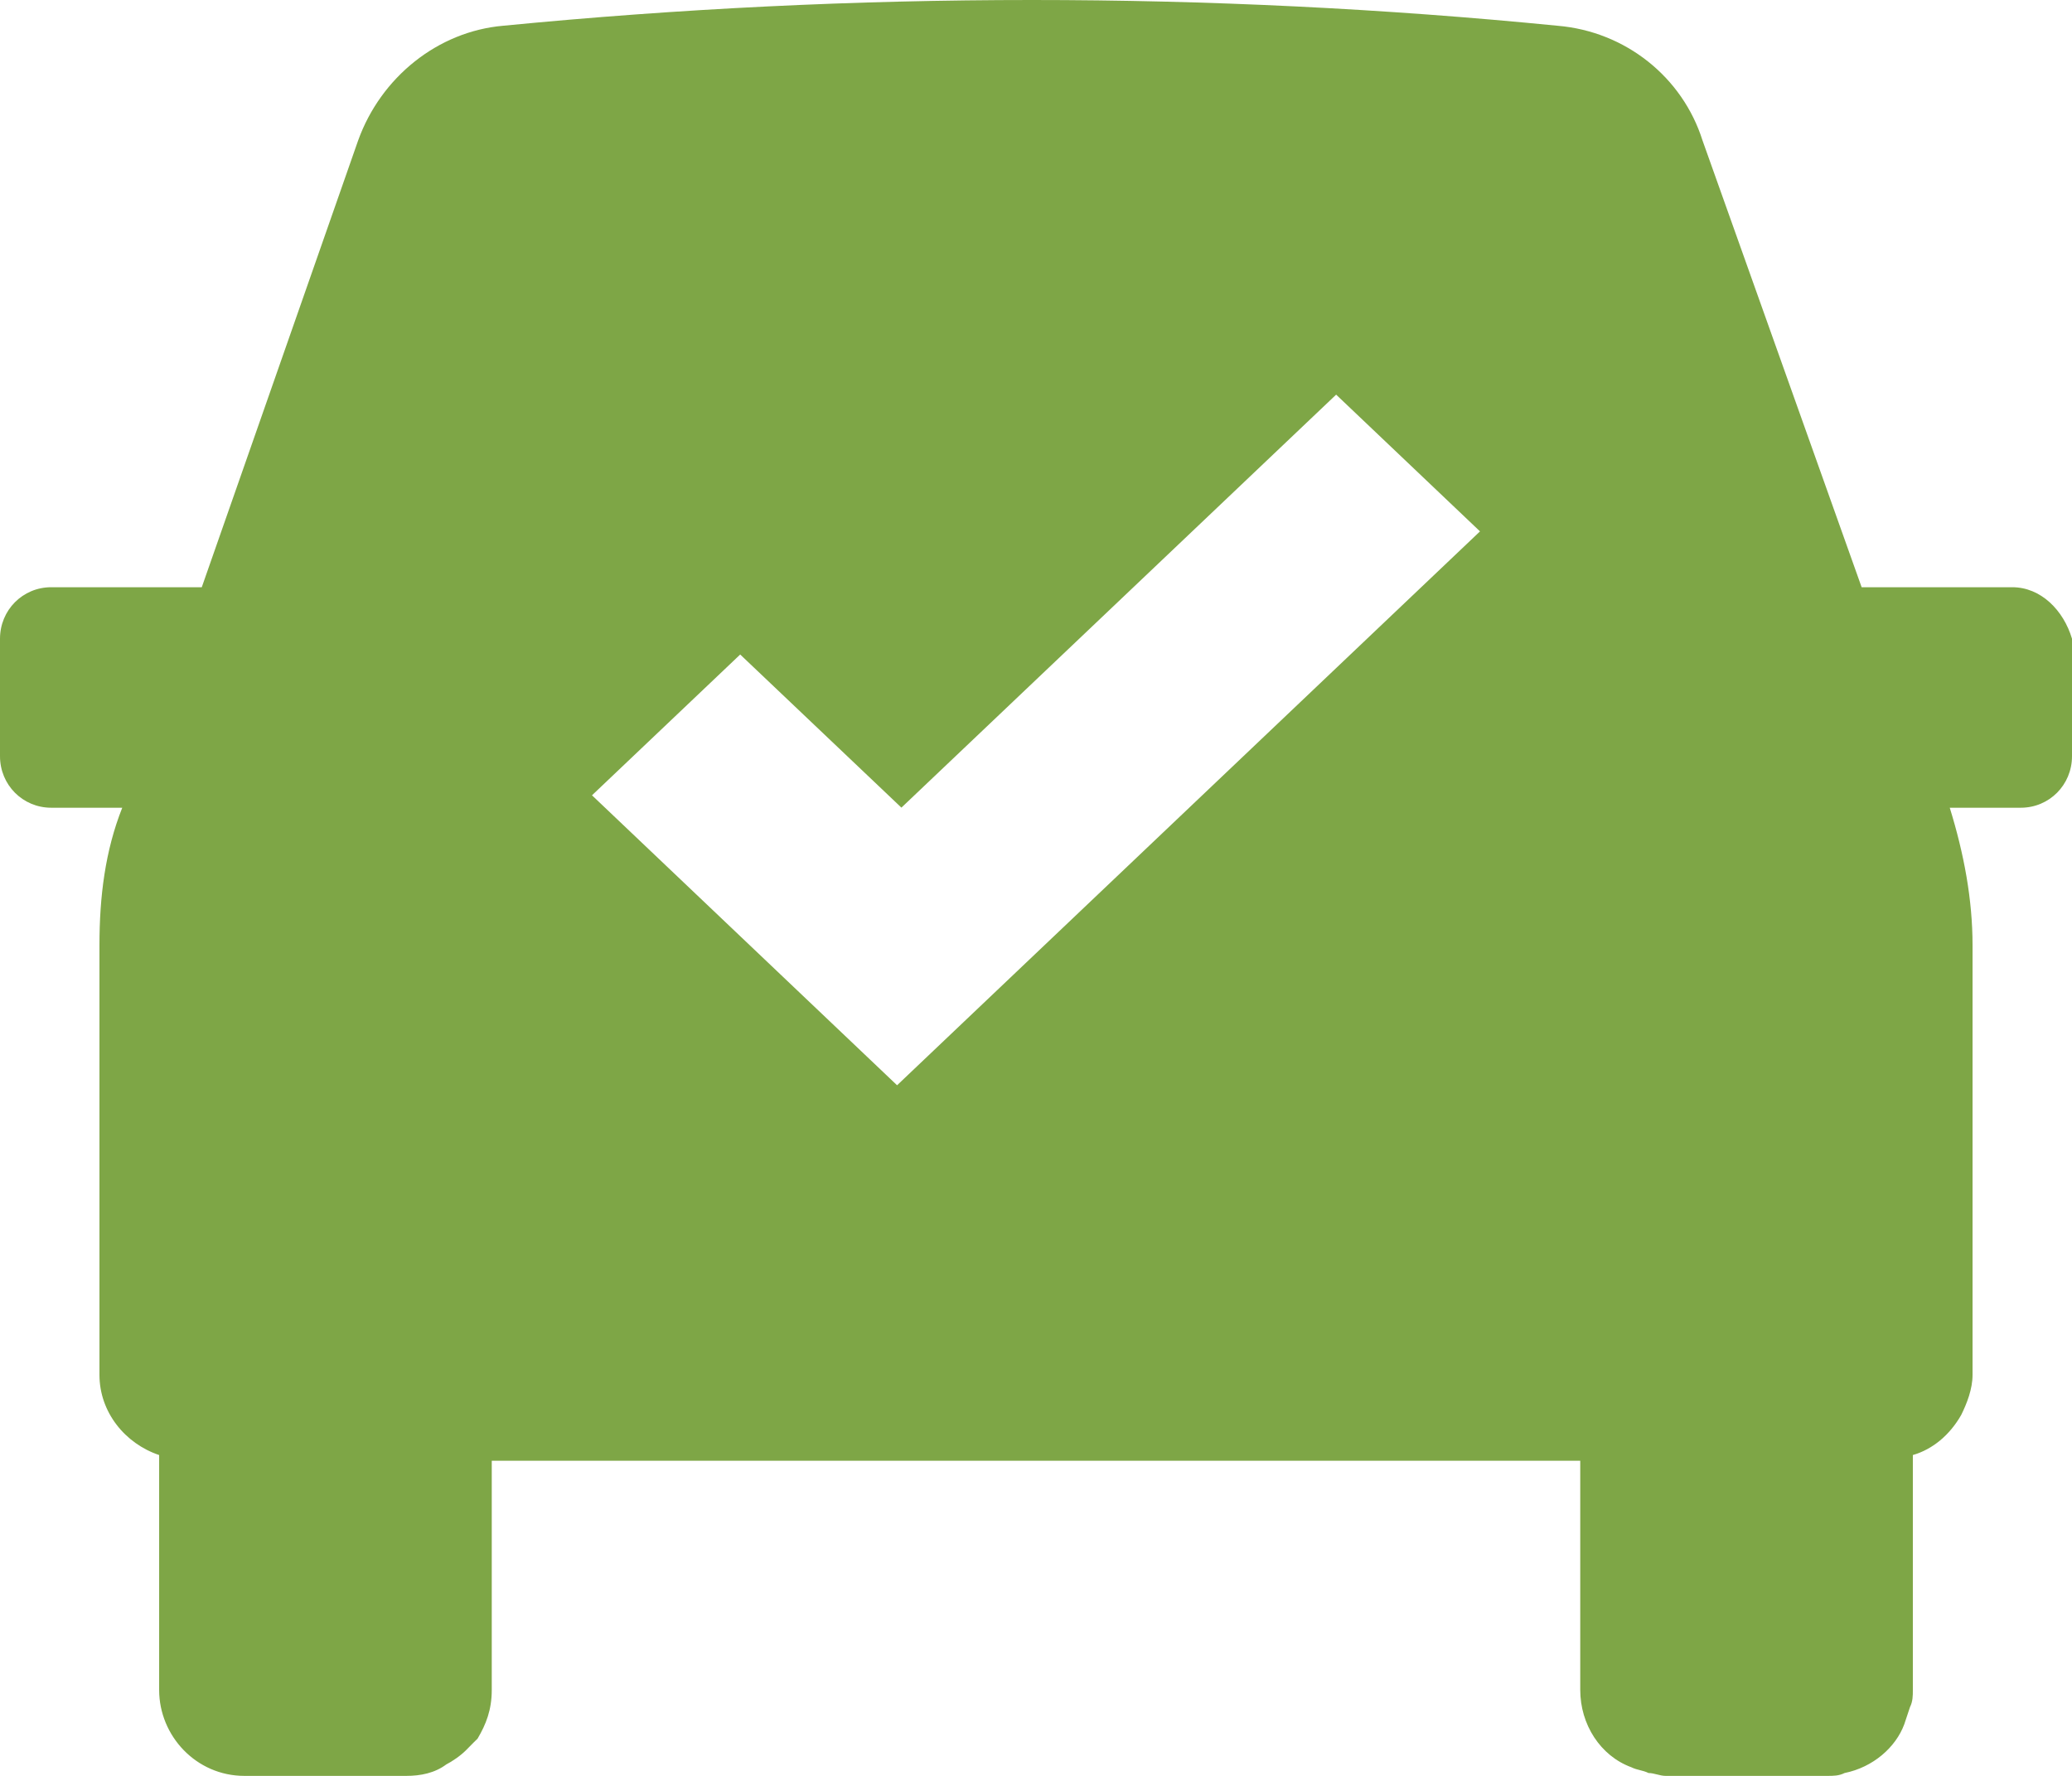 <?xml version="1.0" encoding="UTF-8"?>
<svg width="21px" height="18px" viewBox="0 0 21 18" version="1.1" xmlns="http://www.w3.org/2000/svg" xmlns:xlink="http://www.w3.org/1999/xlink">
    <title>36CFB0B3-05C5-478F-9D56-460664F20A58@1x</title>
    <g id="Online-Sale-VW-#V1.0-[revisoes]" stroke="none" stroke-width="1" fill="none" fill-rule="evenodd">
        <g id="home" transform="translate(-520, -349)" fill="#7EA646" fill-rule="nonzero">
            <g id="Group-4" transform="translate(429, 161)">
                <g id="Group-7" transform="translate(91, 185)">
                    <path d="M10.457,3 C12.243,3 14.029,3.087 15.786,3.261 C16.477,3.319 17.053,3.784 17.255,4.423 L17.255,4.423 L18.868,8.952 L20.395,8.952 C20.683,8.952 20.914,9.184 21,9.474 L21,9.474 L21,10.665 C21,10.955 20.77,11.187 20.481,11.187 L20.481,11.187 L19.761,11.187 C19.905,11.652 19.992,12.116 19.992,12.581 L19.992,12.581 L19.992,16.935 C19.992,17.081 19.934,17.226 19.877,17.342 C19.761,17.545 19.588,17.69 19.387,17.748 L19.387,17.748 L19.387,20.129 C19.387,20.187 19.387,20.245 19.358,20.303 L19.358,20.303 L19.3,20.477 C19.214,20.71 18.984,20.913 18.695,20.971 C18.638,21 18.58,21 18.523,21 L18.523,21 L16.881,21 C16.823,21 16.765,20.971 16.708,20.971 C16.65,20.942 16.593,20.942 16.535,20.913 C16.218,20.797 16.016,20.477 16.016,20.129 L16.016,20.129 L16.016,17.806 L4.984,17.806 L4.984,20.129 C4.984,20.332 4.926,20.477 4.84,20.623 C4.83,20.632 4.817,20.645 4.803,20.659 L4.724,20.739 C4.667,20.797 4.58,20.855 4.523,20.884 C4.407,20.971 4.263,21 4.119,21 L4.119,21 L2.477,21 C1.988,21 1.613,20.594 1.613,20.129 L1.613,20.129 L1.613,17.748 C1.267,17.632 1.008,17.313 1.008,16.935 L1.008,16.935 L1.008,12.581 C1.008,12.087 1.066,11.623 1.239,11.187 L1.239,11.187 L0.519,11.187 C0.23,11.187 0,10.955 0,10.665 L0,10.665 L0,9.474 C0,9.184 0.23,8.952 0.519,8.952 L0.519,8.952 L2.045,8.952 L3.63,4.423 C3.86,3.784 4.436,3.319 5.099,3.261 C6.885,3.087 8.671,3 10.457,3 Z M13.542,7 L9.136,11.186 L7.502,9.634 L6,11.061 L9.092,14 L15,8.386 L13.542,7 Z" id="Combined-Shape"></path>
                </g>
            </g>
        </g>
    </g>
</svg>